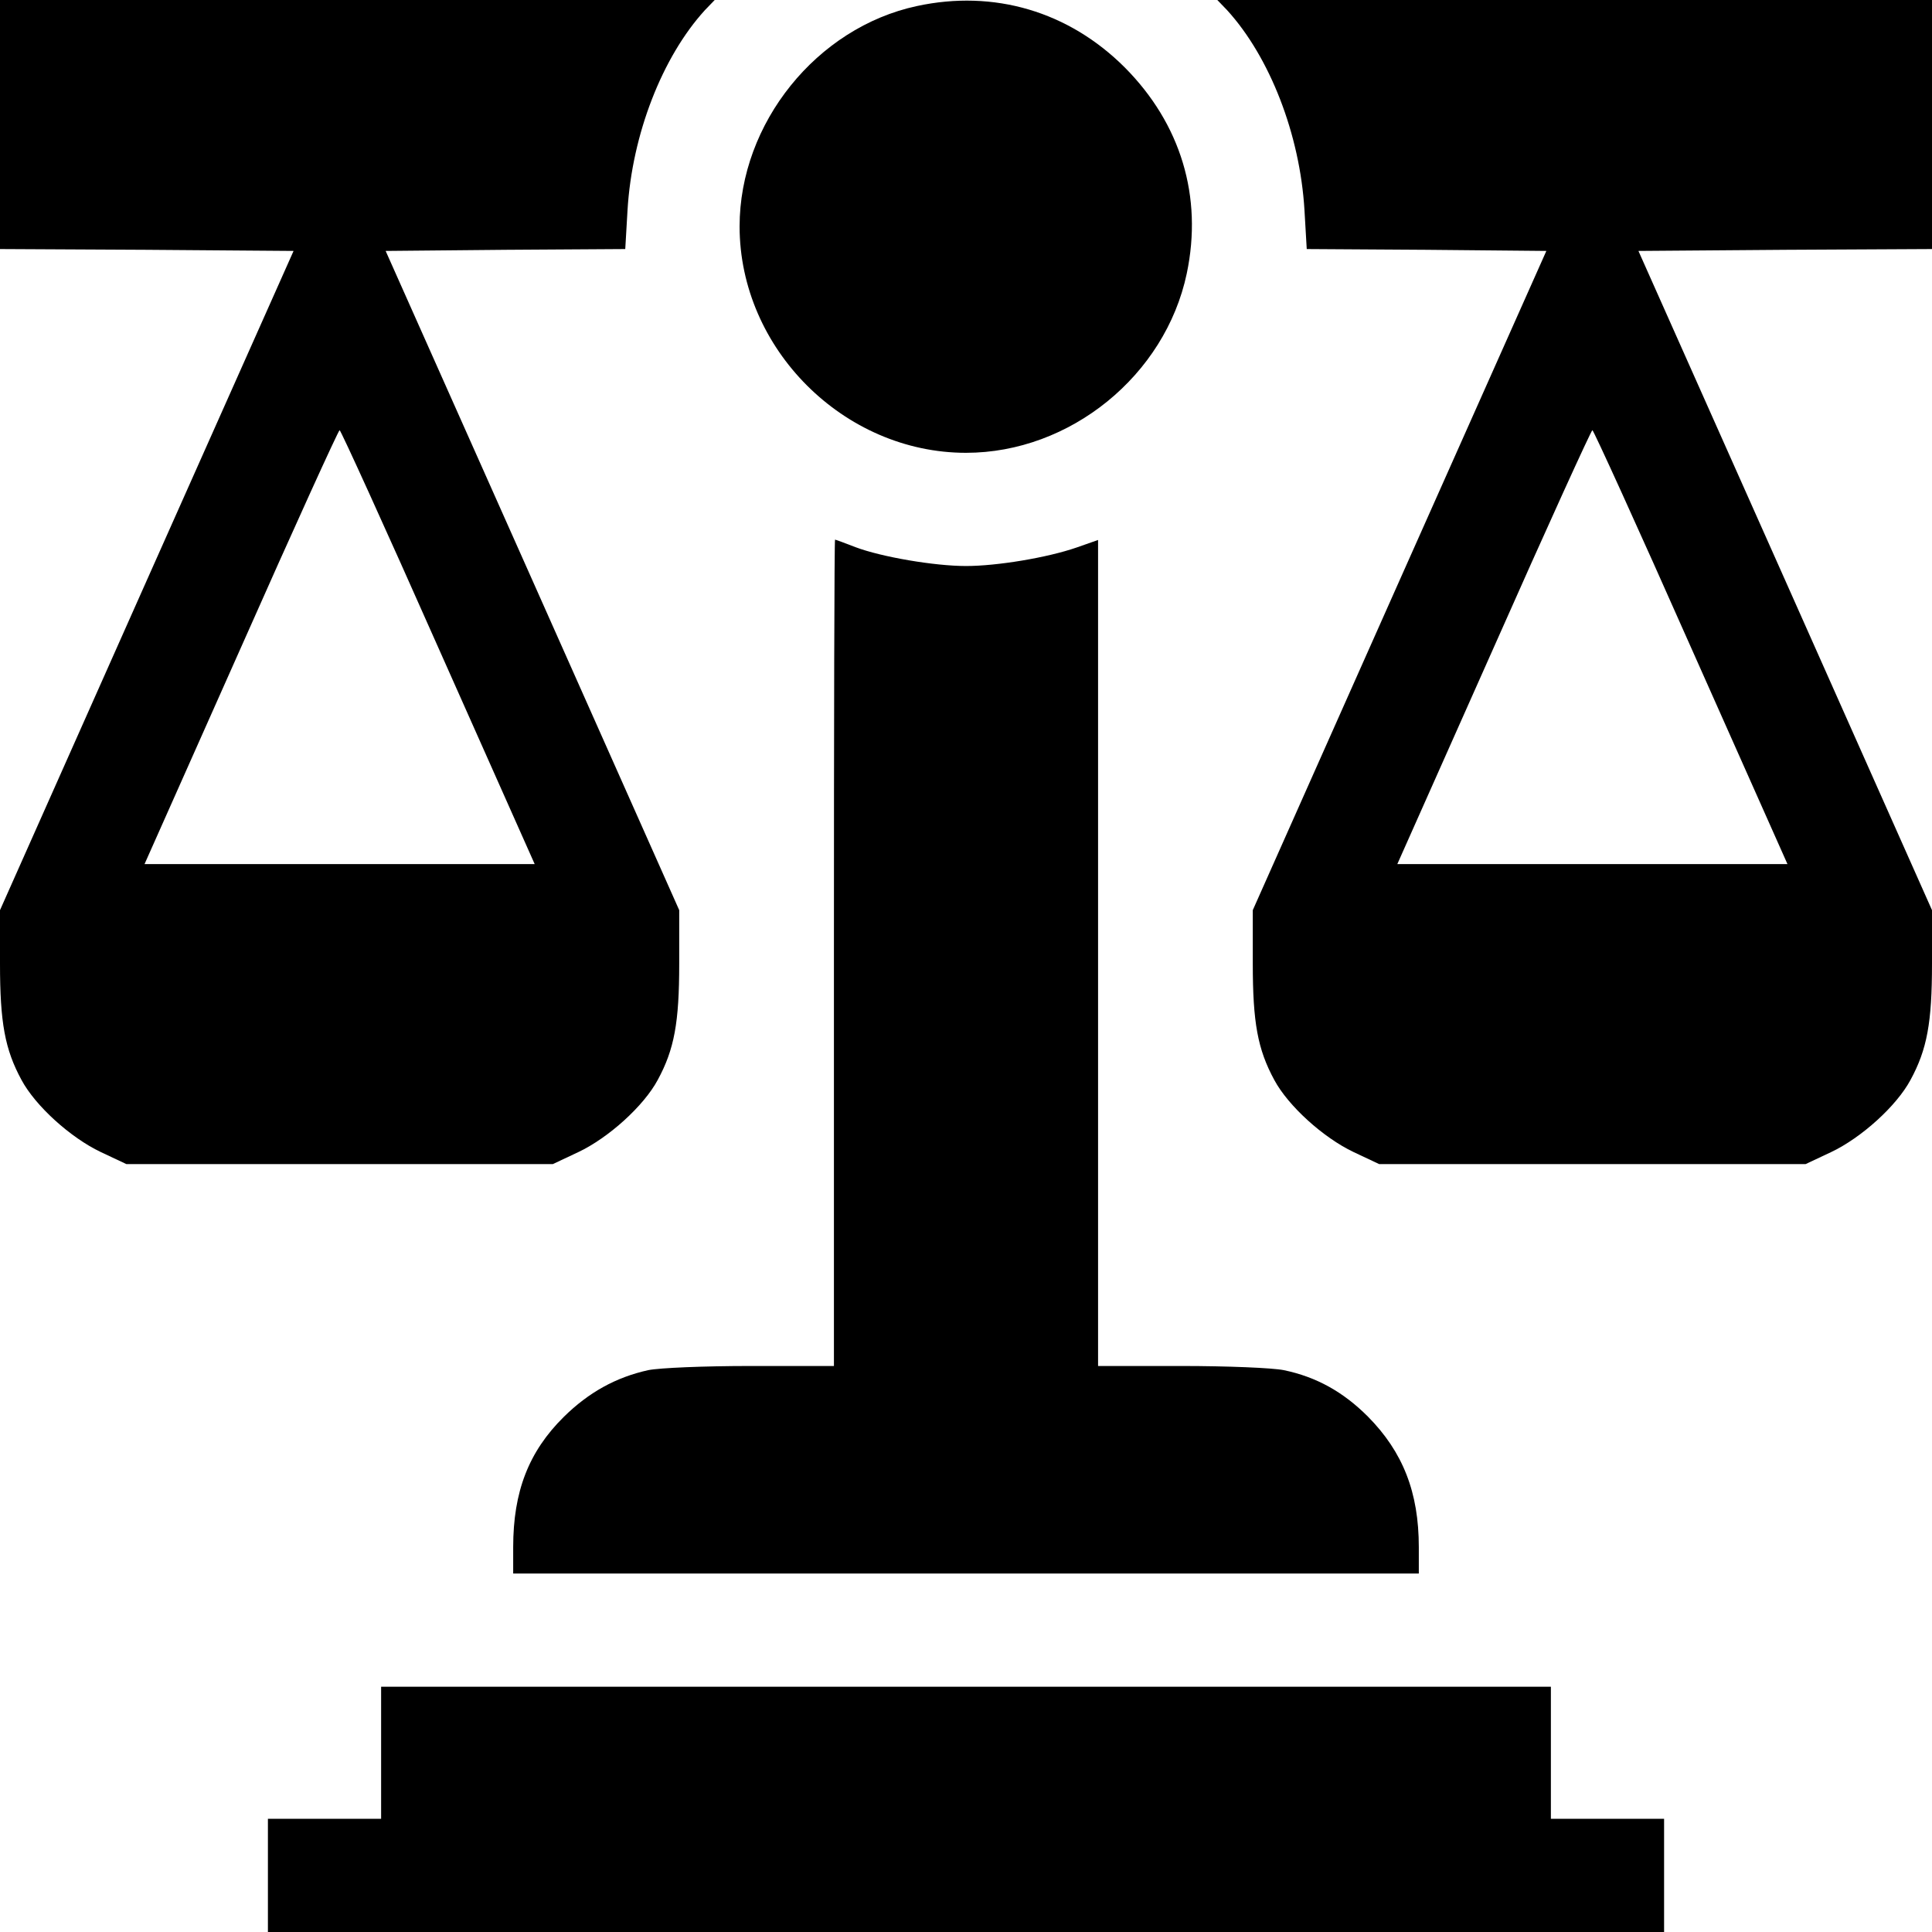 <?xml version="1.0" standalone="no"?>
<!DOCTYPE svg PUBLIC "-//W3C//DTD SVG 20010904//EN"
 "http://www.w3.org/TR/2001/REC-SVG-20010904/DTD/svg10.dtd">
<svg version="1.0" xmlns="http://www.w3.org/2000/svg"
 width="512pt" height="512pt" viewBox="0 0 512 512"
 preserveAspectRatio="xMidYMid meet">

<g transform="translate(0,512) scale(0.1,-0.1)"
fill="#000000" stroke="none">
<path d="M0 4790 l0 -330 389 -2 389 -3 -389 -873 -389 -874 0 -142 c0 -156
13 -227 57 -308 37 -69 130 -153 210 -191 l68 -32 565 0 565 0 68 32 c80 38
173 122 210 191 44 81 57 152 57 308 l0 142 -389 874 -389 873 318 3 317 2 6
103 c12 201 92 406 205 530 l26 27 -947 0 -947 0 0 -330z m1161 -1385 l256
-575 -517 0 -517 0 256 575 c140 316 258 575 261 575 3 0 121 -259 261 -575z"/>
<path d="M2430 5104 c-266 -57 -470 -311 -470 -584 0 -324 276 -600 600 -600
276 0 528 205 585 475 43 204 -16 397 -164 546 -149 149 -347 207 -551 163z"/>
<path d="M3252 5093 c113 -124 193 -329 205 -530 l6 -103 317 -2 318 -3 -389
-873 -389 -874 0 -142 c0 -156 13 -227 57 -308 37 -69 130 -153 210 -191 l68
-32 565 0 565 0 68 32 c80 38 173 122 210 191 44 81 57 152 57 308 l0 142
-389 874 -389 873 389 3 389 2 0 330 0 330 -947 0 -947 0 26 -27z m1229 -1688
l256 -575 -517 0 -517 0 256 575 c140 316 258 575 261 575 3 0 121 -259 261
-575z"/>
<path d="M2210 2595 l0 -1095 -220 0 c-125 0 -242 -5 -272 -11 -86 -19 -158
-59 -224 -124 -93 -92 -134 -198 -134 -345 l0 -70 1200 0 1200 0 0 70 c0 145
-42 252 -135 346 -65 65 -136 105 -223 123 -30 6 -149 11 -272 11 l-220 0 0
1094 0 1095 -57 -20 c-78 -27 -211 -49 -293 -49 -84 0 -224 24 -293 50 -28 11
-53 20 -54 20 -2 0 -3 -493 -3 -1095z"/>
<path d="M1010 475 l0 -175 -150 0 -150 0 0 -150 0 -150 1850 0 1850 0 0 150
0 150 -150 0 -150 0 0 175 0 175 -1550 0 -1550 0 0 -175z"/>
</g>
</svg>
